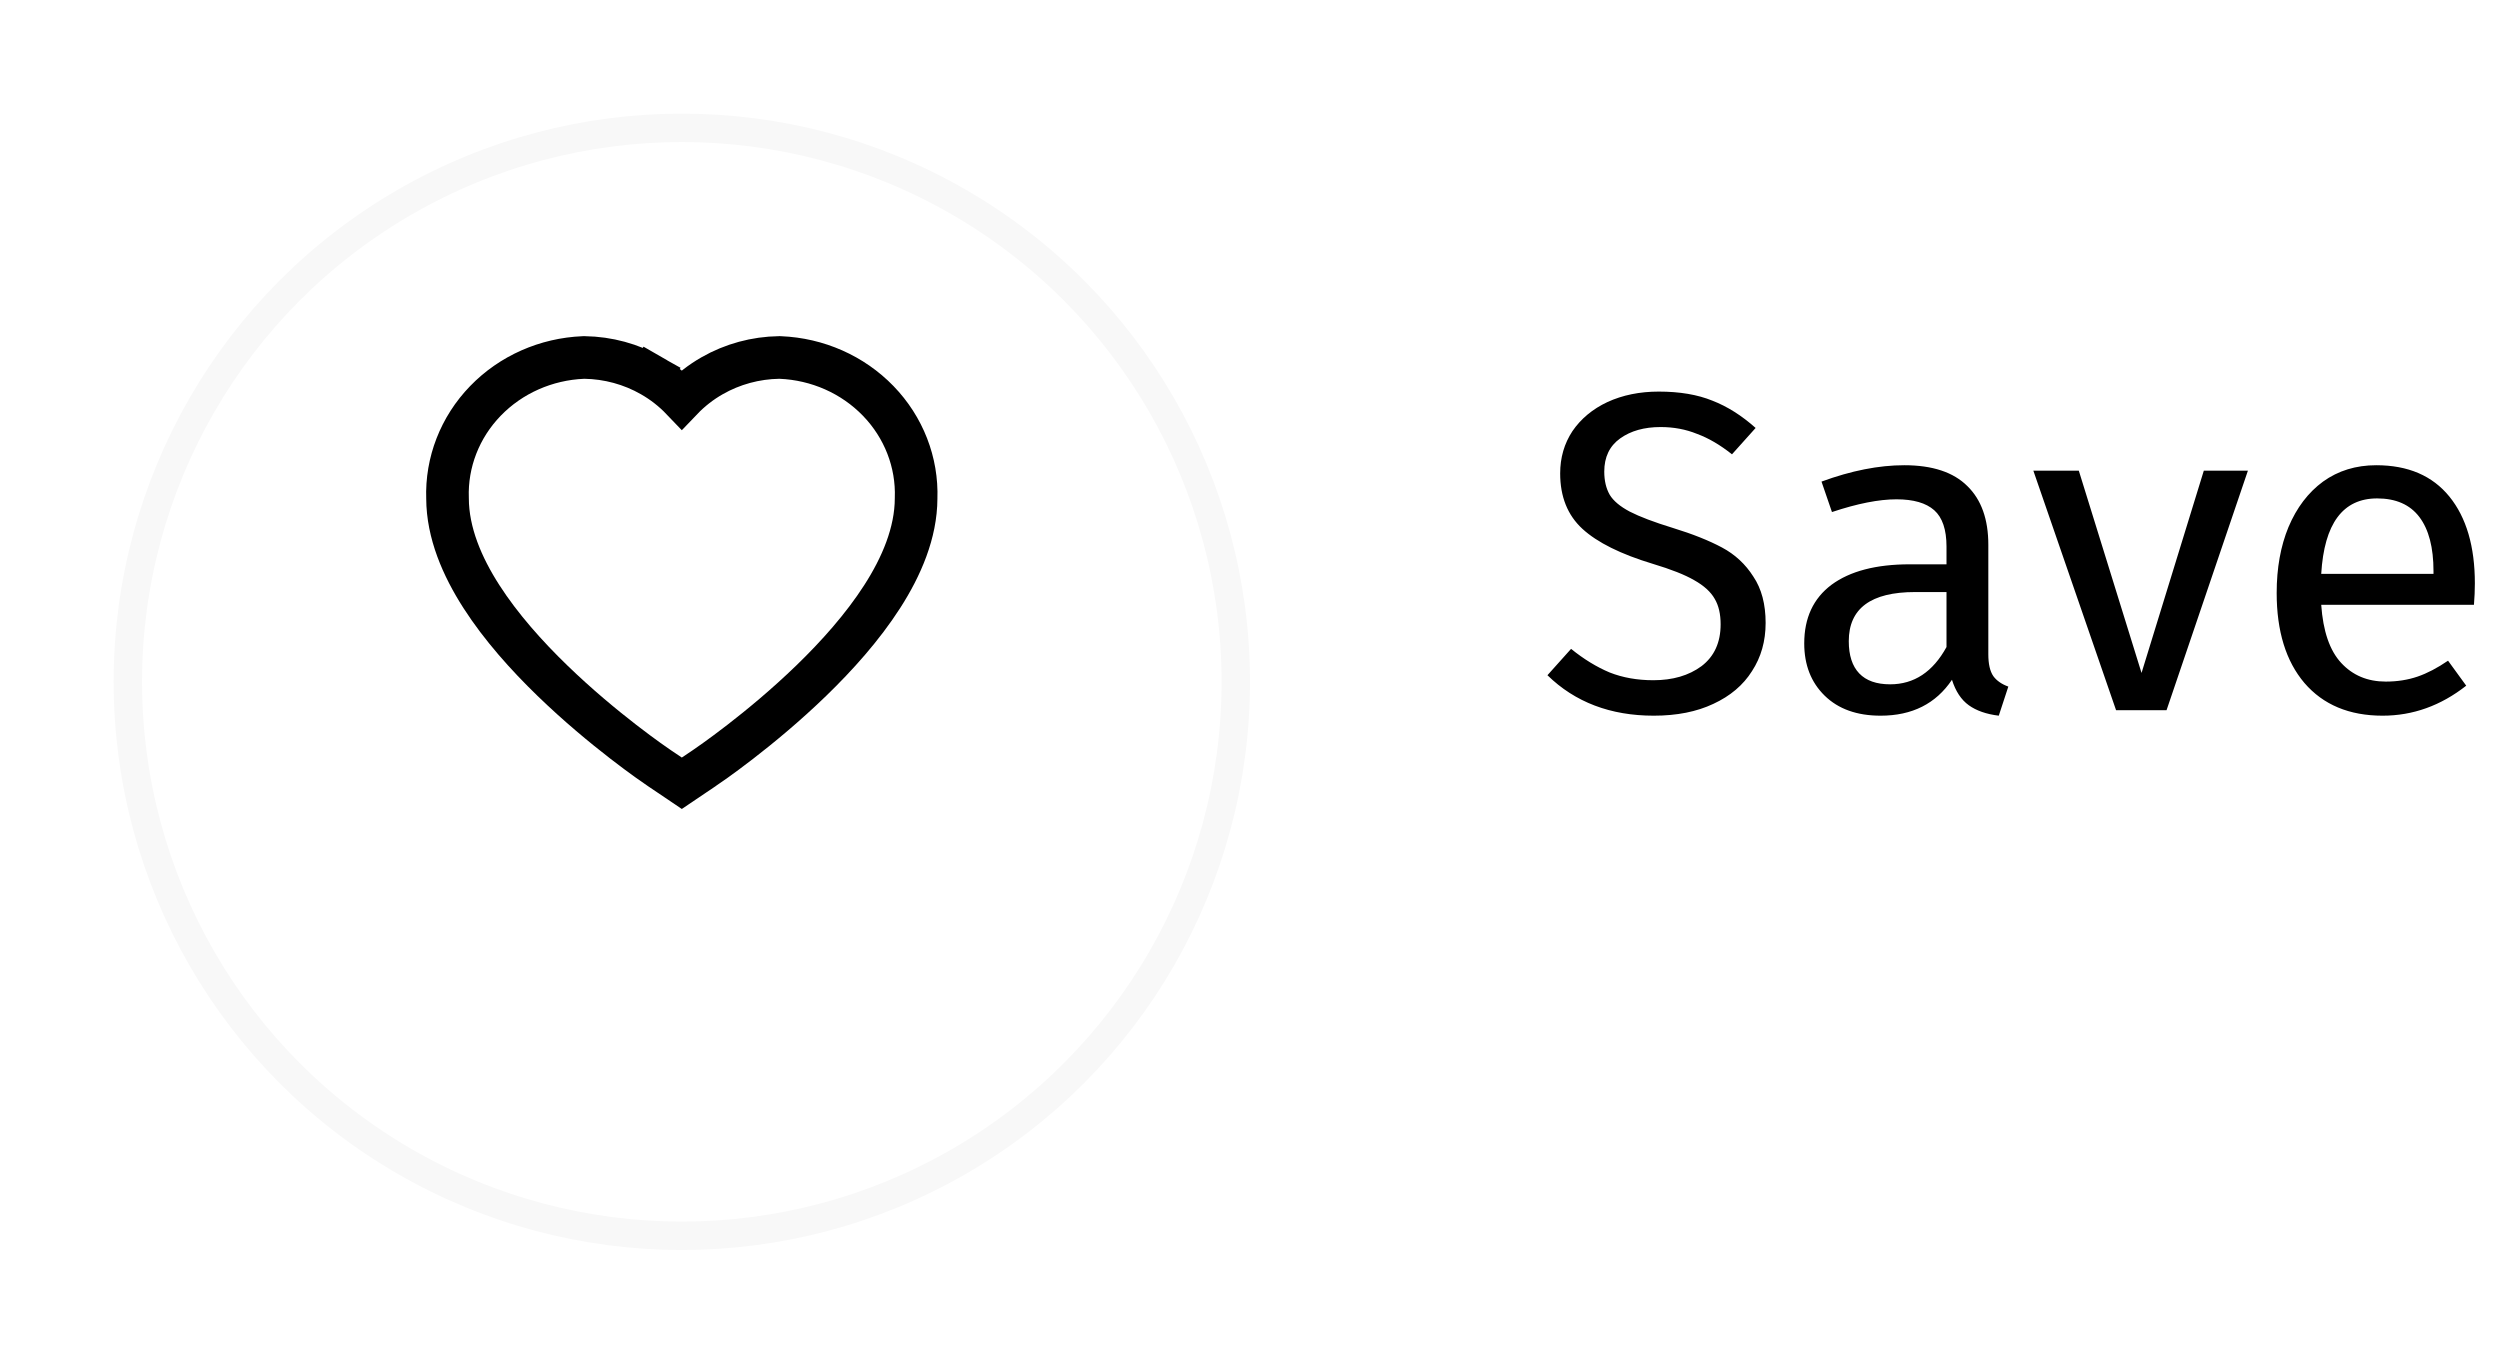 <svg width="88" height="48" viewBox="0 0 88 48" fill="none" xmlns="http://www.w3.org/2000/svg">
<path d="M58.39 13.784C59.126 13.784 59.756 13.891 60.278 14.104C60.801 14.307 61.308 14.627 61.798 15.064L60.966 15.992C60.55 15.661 60.14 15.421 59.734 15.272C59.34 15.112 58.913 15.032 58.454 15.032C57.878 15.032 57.404 15.165 57.03 15.432C56.657 15.699 56.47 16.088 56.47 16.6C56.47 16.92 56.534 17.192 56.662 17.416C56.79 17.629 57.025 17.827 57.366 18.008C57.718 18.189 58.225 18.381 58.886 18.584C59.58 18.797 60.156 19.027 60.614 19.272C61.073 19.517 61.441 19.859 61.718 20.296C62.006 20.723 62.15 21.267 62.15 21.928C62.15 22.568 61.99 23.133 61.67 23.624C61.361 24.115 60.908 24.499 60.31 24.776C59.724 25.053 59.025 25.192 58.214 25.192C56.689 25.192 55.441 24.717 54.47 23.768L55.302 22.84C55.75 23.203 56.204 23.48 56.662 23.672C57.121 23.853 57.633 23.944 58.198 23.944C58.881 23.944 59.446 23.779 59.894 23.448C60.342 23.107 60.566 22.616 60.566 21.976C60.566 21.613 60.497 21.315 60.358 21.08C60.22 20.835 59.98 20.616 59.638 20.424C59.308 20.232 58.822 20.04 58.182 19.848C57.052 19.507 56.225 19.096 55.702 18.616C55.18 18.136 54.918 17.485 54.918 16.664C54.918 16.109 55.062 15.613 55.35 15.176C55.649 14.739 56.06 14.397 56.582 14.152C57.116 13.907 57.718 13.784 58.39 13.784ZM69.989 23.032C69.989 23.373 70.048 23.629 70.165 23.8C70.282 23.96 70.458 24.083 70.693 24.168L70.357 25.192C69.92 25.139 69.568 25.016 69.301 24.824C69.034 24.632 68.837 24.333 68.709 23.928C68.144 24.771 67.306 25.192 66.197 25.192C65.365 25.192 64.709 24.957 64.229 24.488C63.749 24.019 63.509 23.405 63.509 22.648C63.509 21.752 63.829 21.064 64.469 20.584C65.12 20.104 66.037 19.864 67.221 19.864H68.517V19.24C68.517 18.643 68.373 18.216 68.085 17.96C67.797 17.704 67.354 17.576 66.757 17.576C66.138 17.576 65.381 17.725 64.485 18.024L64.117 16.952C65.162 16.568 66.133 16.376 67.029 16.376C68.021 16.376 68.762 16.621 69.253 17.112C69.744 17.592 69.989 18.28 69.989 19.176V23.032ZM66.533 24.088C67.376 24.088 68.037 23.651 68.517 22.776V20.84H67.413C65.856 20.84 65.077 21.416 65.077 22.568C65.077 23.069 65.2 23.448 65.445 23.704C65.69 23.96 66.053 24.088 66.533 24.088ZM76.262 25H74.486L71.574 16.568H73.174L75.382 23.688L77.574 16.568H79.126L76.262 25ZM87.115 20.536C87.115 20.781 87.104 21.032 87.083 21.288H81.707C81.771 22.216 82.005 22.899 82.411 23.336C82.816 23.773 83.339 23.992 83.979 23.992C84.384 23.992 84.757 23.933 85.099 23.816C85.44 23.699 85.797 23.512 86.171 23.256L86.811 24.136C85.915 24.84 84.933 25.192 83.867 25.192C82.693 25.192 81.776 24.808 81.115 24.04C80.464 23.272 80.139 22.216 80.139 20.872C80.139 19.997 80.277 19.224 80.555 18.552C80.843 17.869 81.248 17.336 81.771 16.952C82.304 16.568 82.928 16.376 83.643 16.376C84.763 16.376 85.621 16.744 86.219 17.48C86.816 18.216 87.115 19.235 87.115 20.536ZM85.659 20.104C85.659 19.272 85.493 18.637 85.163 18.2C84.832 17.763 84.336 17.544 83.675 17.544C82.469 17.544 81.813 18.429 81.707 20.2H85.659V20.104Z" fill="black"/>
<g filter="url(#filter0_d_0_320)">
<circle cx="24" cy="20" r="20" fill="white"/>
<circle cx="24" cy="20" r="19.5" stroke="#F8F8F8"/>
</g>
<path d="M27.467 12.584L27.446 12.583L27.425 12.583C26.596 12.596 25.784 12.816 25.069 13.225C24.671 13.452 24.311 13.734 24 14.059C23.689 13.734 23.329 13.452 22.931 13.225L22.56 13.873L22.931 13.225C22.216 12.816 21.404 12.596 20.575 12.583L20.554 12.583L20.533 12.584C19.224 12.638 17.984 13.184 17.086 14.113C16.19 15.039 15.707 16.273 15.753 17.546C15.757 18.754 16.265 19.939 16.946 21C17.635 22.073 18.543 23.085 19.44 23.954C21.234 25.694 23.06 26.937 23.218 27.044L23.22 27.045L23.581 27.288L24 27.571L24.419 27.288L24.78 27.045L24.781 27.045C24.94 26.937 26.766 25.694 28.56 23.955C29.457 23.086 30.365 22.074 31.054 21C31.735 19.94 32.243 18.753 32.247 17.546C32.293 16.272 31.81 15.039 30.914 14.113C30.016 13.184 28.776 12.638 27.467 12.584Z" stroke="black" stroke-width="1.5"/>
<defs>
<filter id="filter0_d_0_320" x="0" y="0" width="48" height="48" filterUnits="userSpaceOnUse" color-interpolation-filters="sRGB">
<feFlood flood-opacity="0" result="BackgroundImageFix"/>
<feColorMatrix in="SourceAlpha" type="matrix" values="0 0 0 0 0 0 0 0 0 0 0 0 0 0 0 0 0 0 127 0" result="hardAlpha"/>
<feOffset dy="4"/>
<feGaussianBlur stdDeviation="2"/>
<feComposite in2="hardAlpha" operator="out"/>
<feColorMatrix type="matrix" values="0 0 0 0 0 0 0 0 0 0 0 0 0 0 0 0 0 0 0.1 0"/>
<feBlend mode="normal" in2="BackgroundImageFix" result="effect1_dropShadow_0_320"/>
<feBlend mode="normal" in="SourceGraphic" in2="effect1_dropShadow_0_320" result="shape"/>
</filter>
</defs>
</svg>
